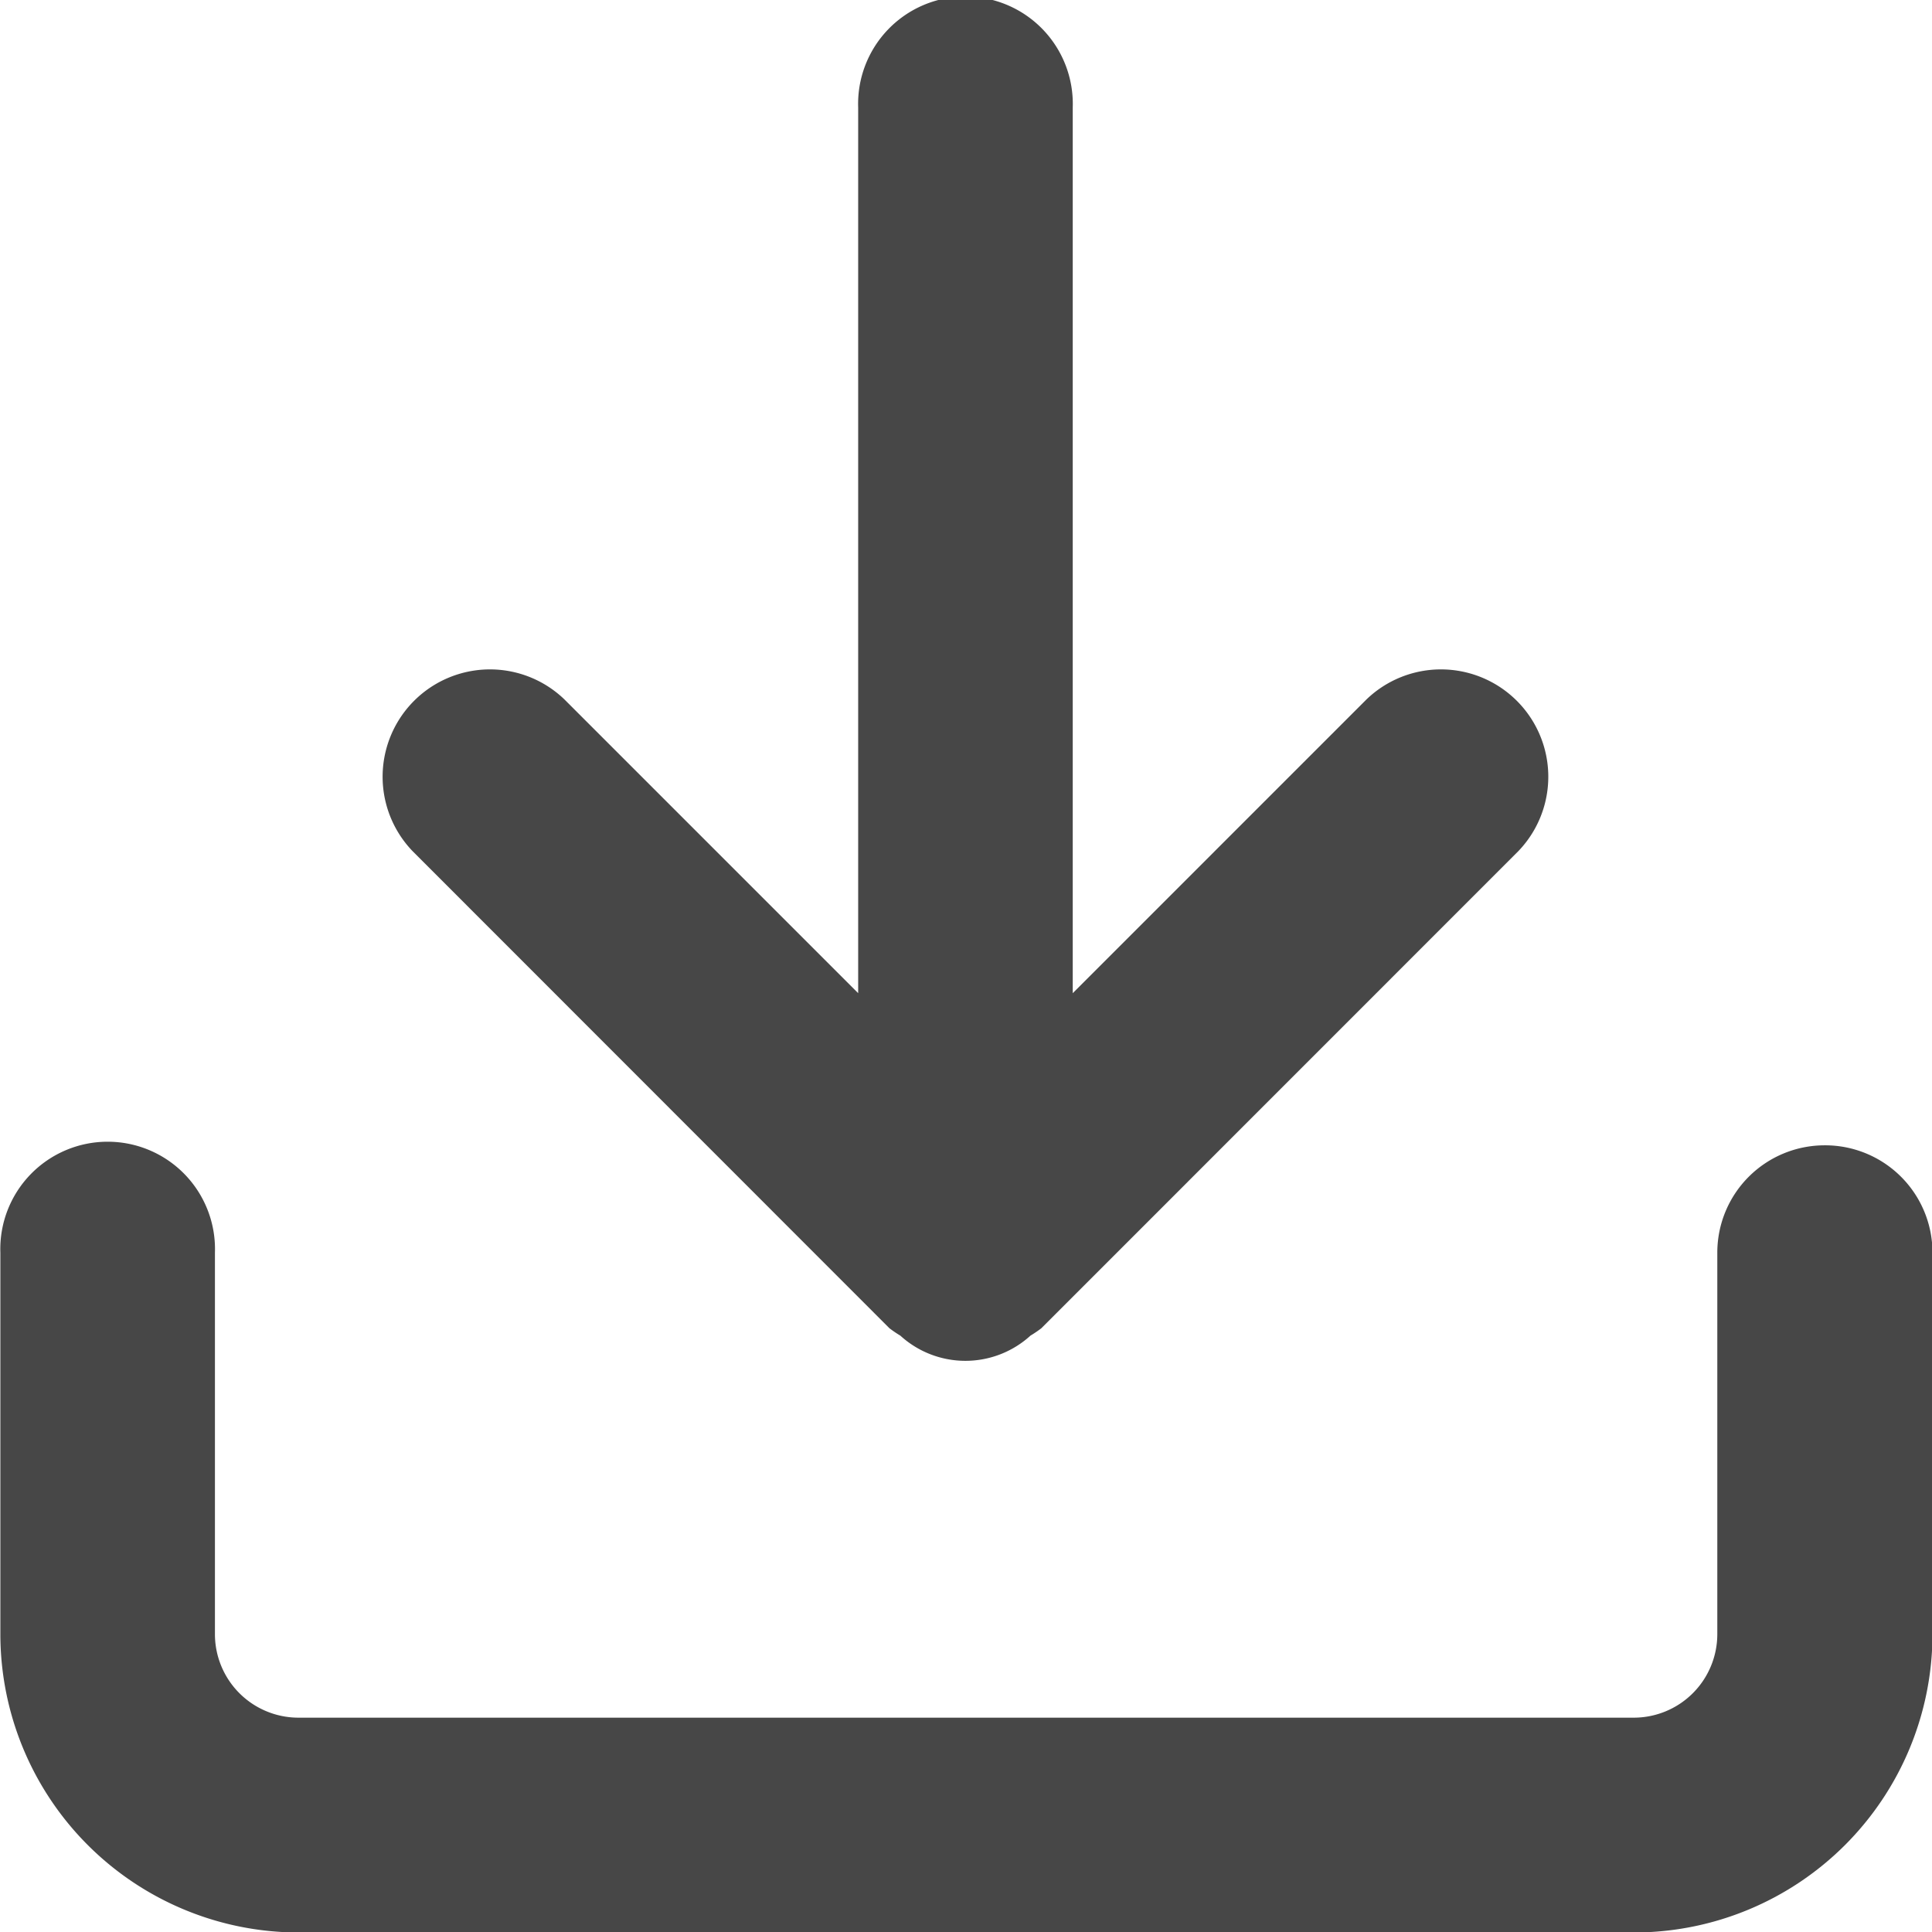 <svg xmlns="http://www.w3.org/2000/svg" width="16" height="16" viewBox="0 0 16 16">
  <g id="download" transform="translate(-716.229 -377.5)">
    <path id="Контур_320" data-name="Контур 320" d="M731.34,385.8a.889.889,0,0,0-.889.889v3.16a.692.692,0,0,1-.691.691H718.7a.692.692,0,0,1-.691-.691v-3.16a.889.889,0,1,0-1.777,0v3.16a2.472,2.472,0,0,0,2.469,2.47h11.062a2.473,2.473,0,0,0,2.47-2.47v-3.16A.889.889,0,0,0,731.34,385.8Z" transform="translate(0 1.185)" fill="#474747"/>
    <path id="Контур_321" data-name="Контур 321" d="M723.2,388.5a.95.95,0,0,0,.09.061.8.8,0,0,0,1.078,0,.957.957,0,0,0,.09-.061l3.95-3.951a.889.889,0,0,0-1.257-1.257l-2.433,2.433v-7.335a.889.889,0,1,0-1.777,0v7.335l-2.433-2.433a.889.889,0,0,0-1.257,1.257Z" transform="translate(0.395)" fill="#474747"/>
  </g>
</svg>
